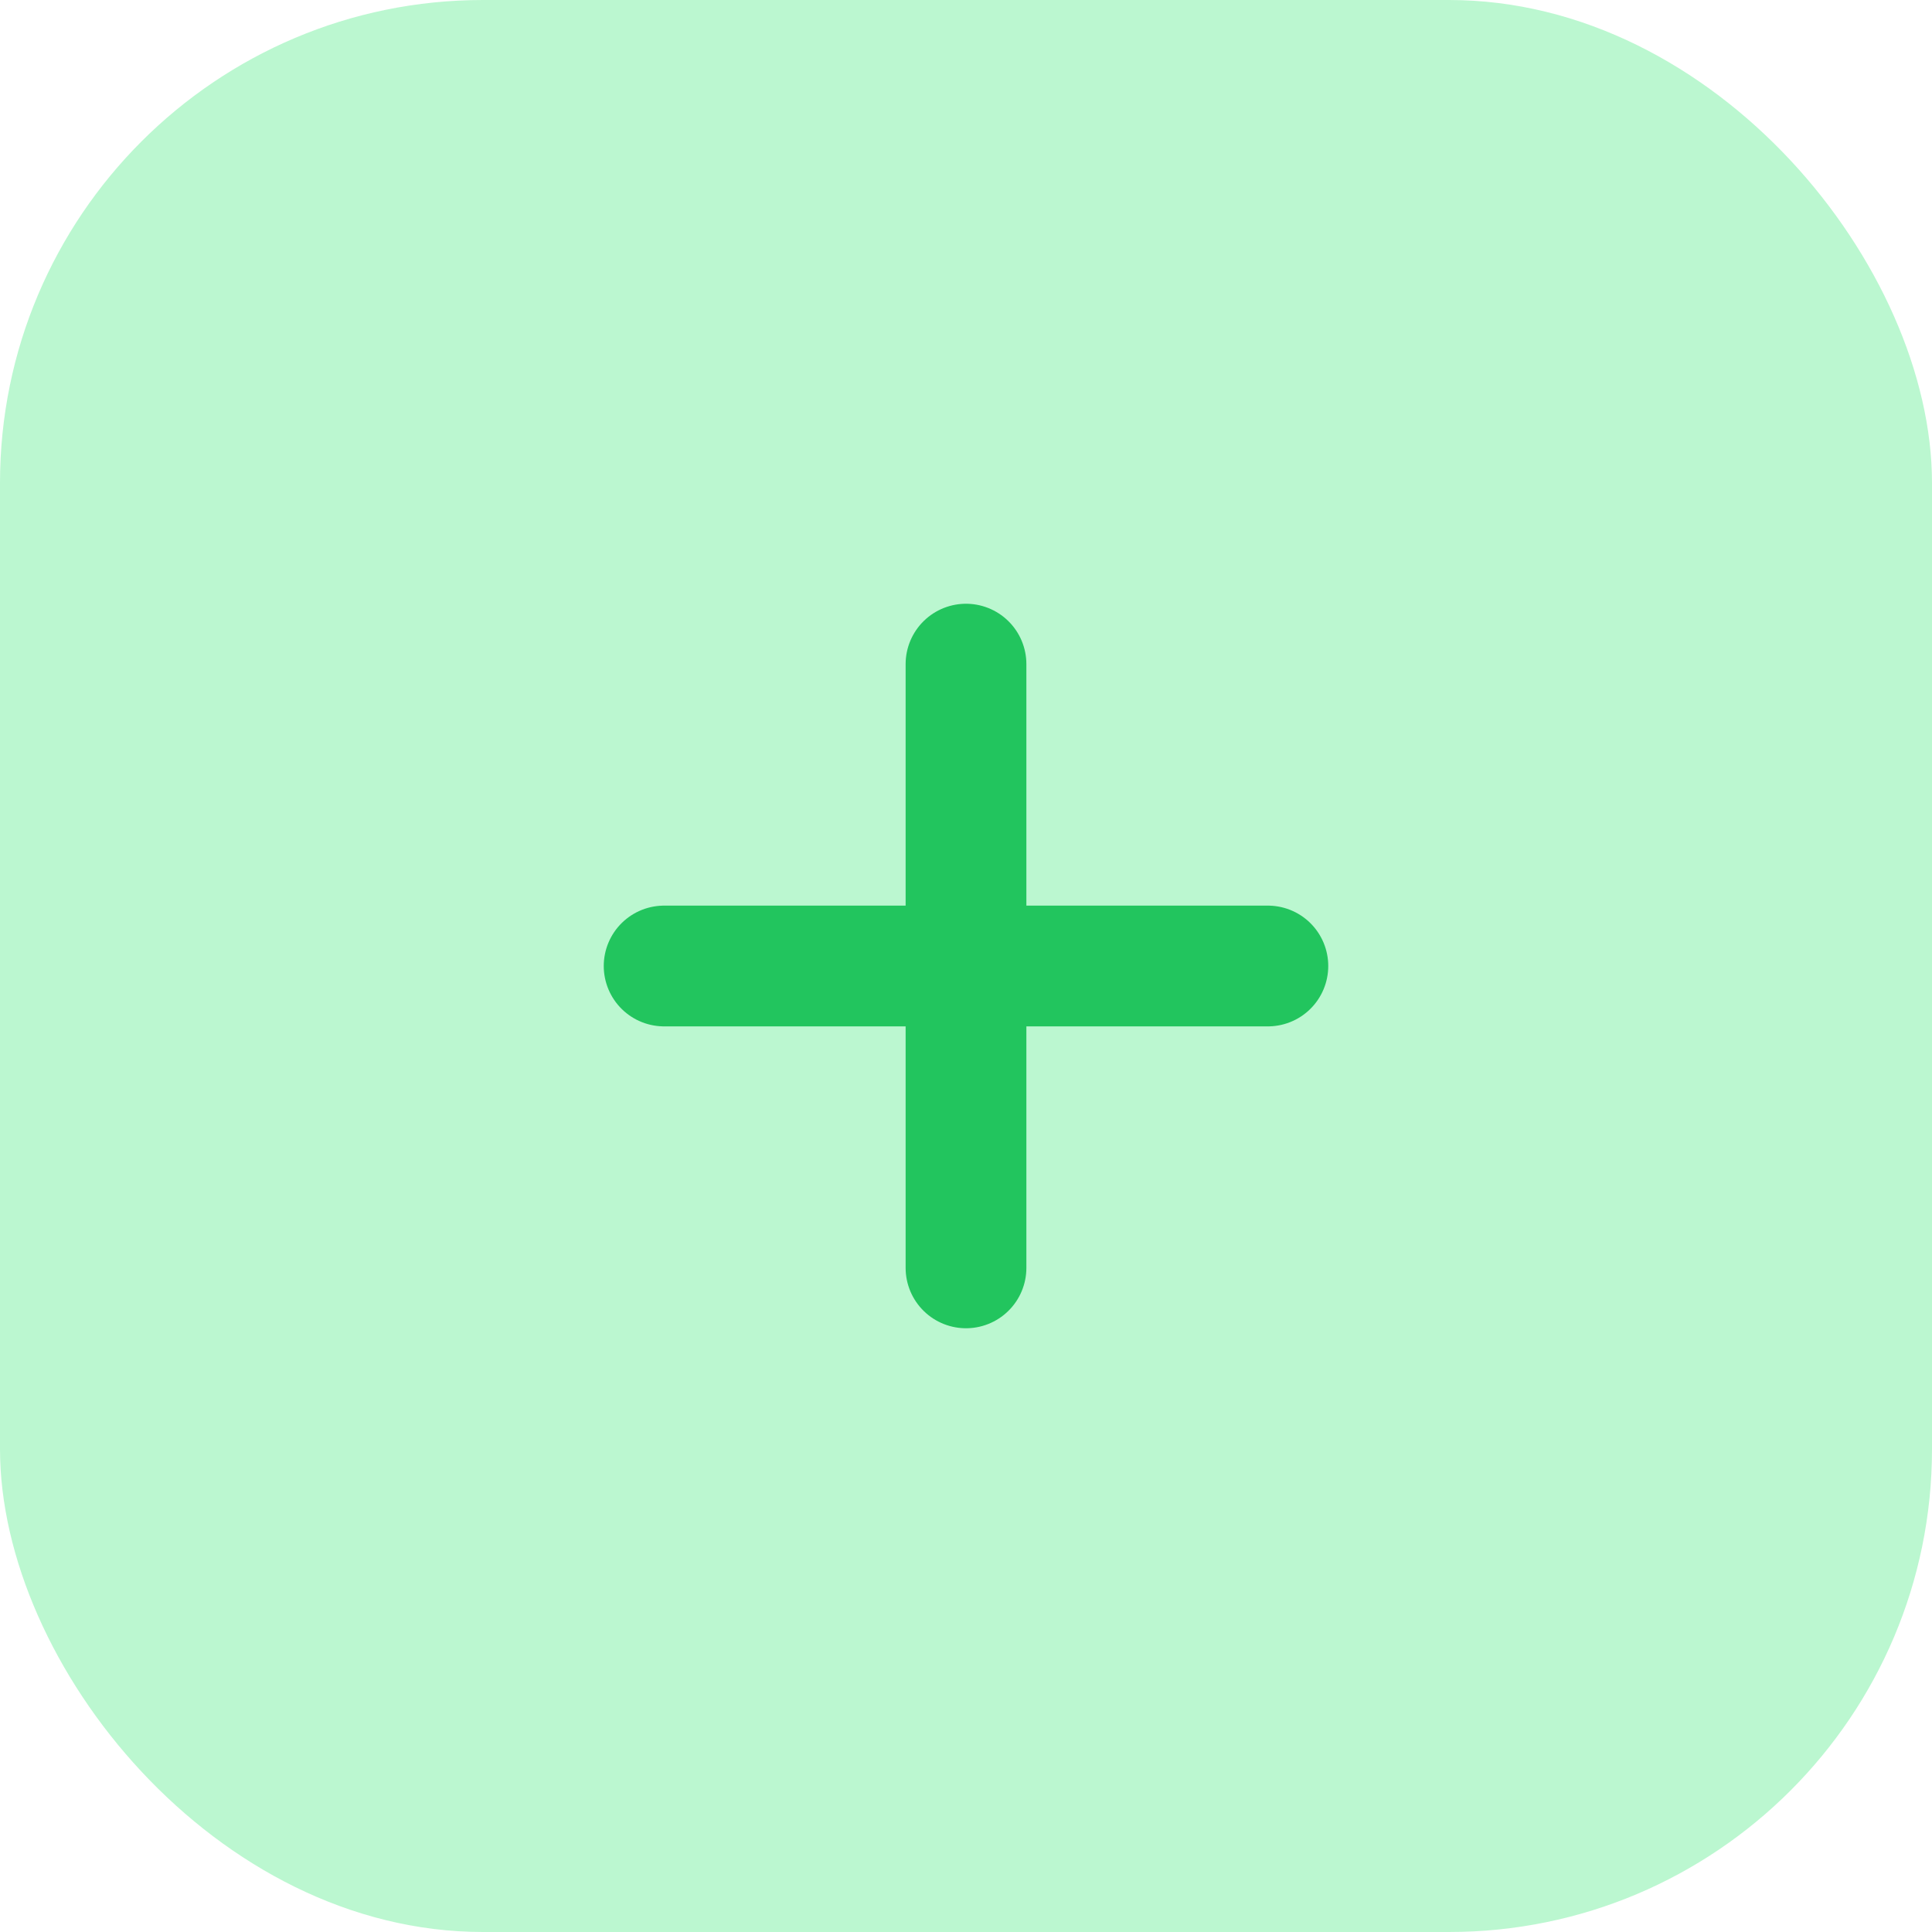 <svg xmlns="http://www.w3.org/2000/svg" viewBox="0 0 64 64" fill="none">
  <rect width="64" height="64" rx="16" fill="#BBF7D0" />
  <path d="M32 22v20M22 32h20" stroke="#22C55E" stroke-width="4" stroke-linecap="round" />
</svg>
